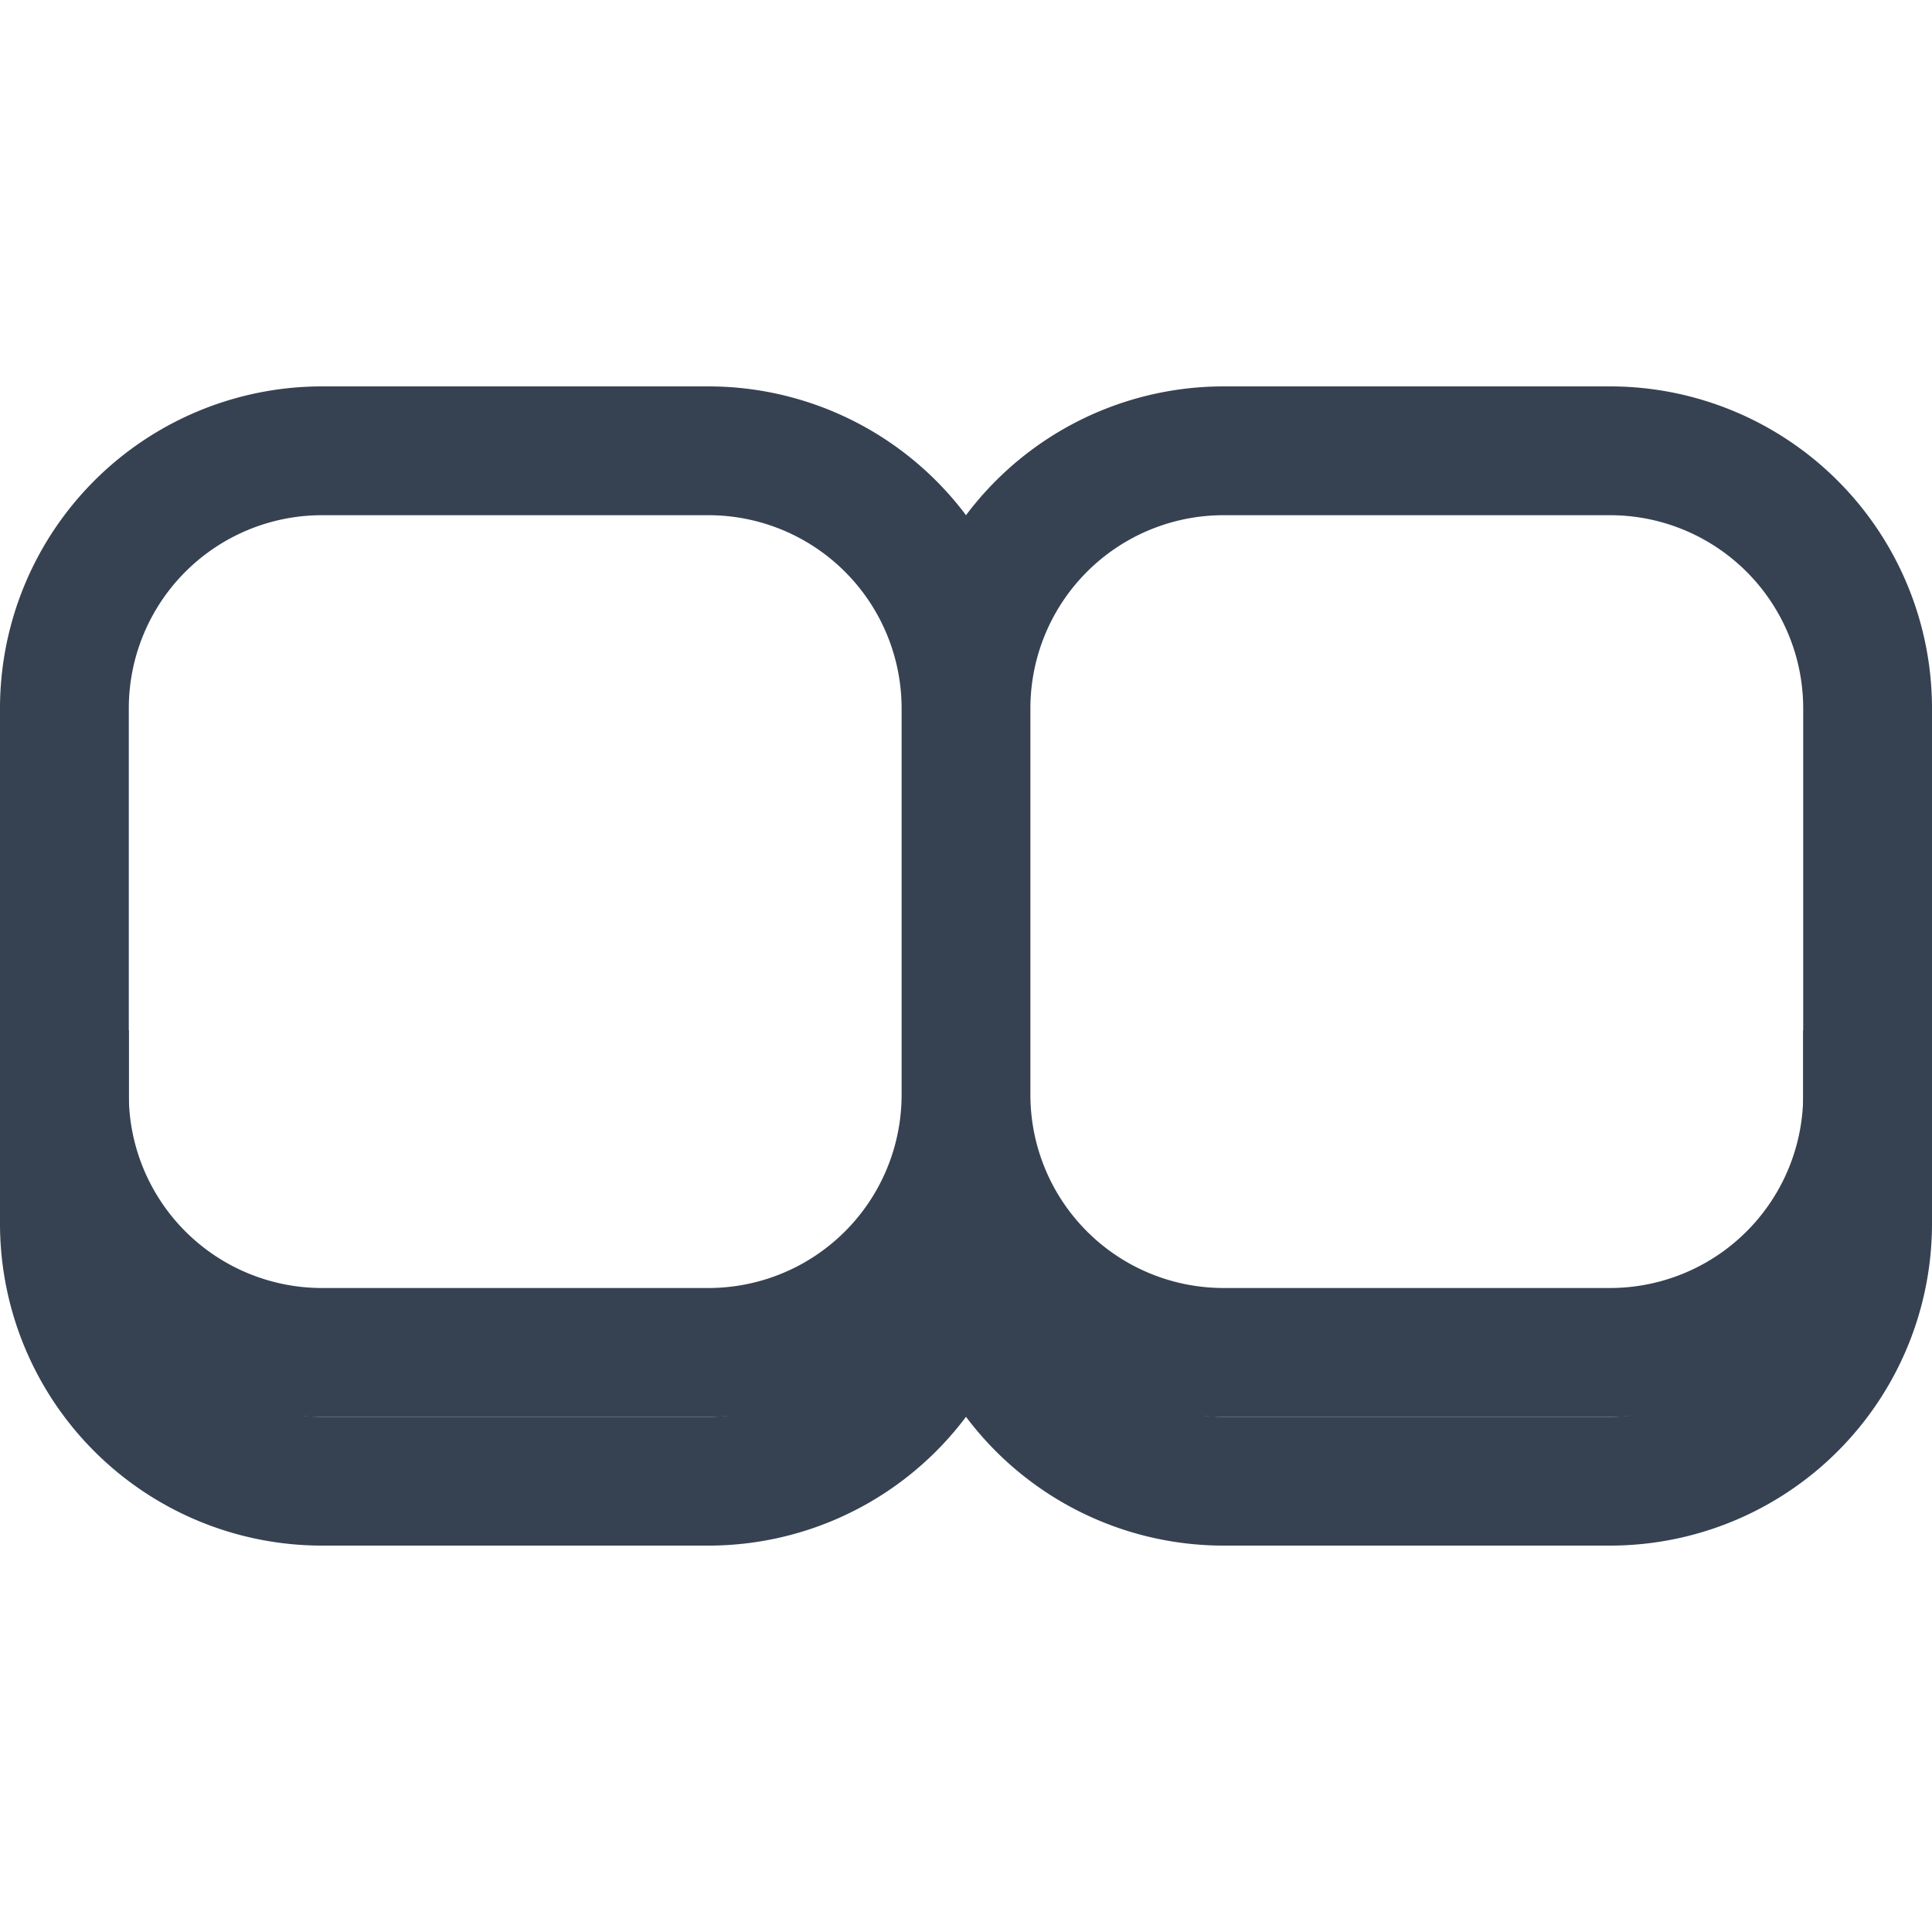 <svg xmlns="http://www.w3.org/2000/svg" width="15" height="15" fill="none"><path stroke="#364252" stroke-linecap="square" d="M7.5 9.5v0a2 2 0 0 0 2 2h3a2 2 0 0 0 2-2v-1M7.5 9.5v0a2 2 0 0 1-2 2h-3a2 2 0 0 1-2-2v-1"/><path stroke="#364252" stroke-linecap="round" stroke-linejoin="round" d="M12.5 3.5h-3a2 2 0 0 0-2 2v3a2 2 0 0 0 2 2h3a2 2 0 0 0 2-2v-3a2 2 0 0 0-2-2ZM2.5 3.5h3a2 2 0 0 1 2 2v3a2 2 0 0 1-2 2h-3a2 2 0 0 1-2-2v-3a2 2 0 0 1 2-2Z"/></svg>